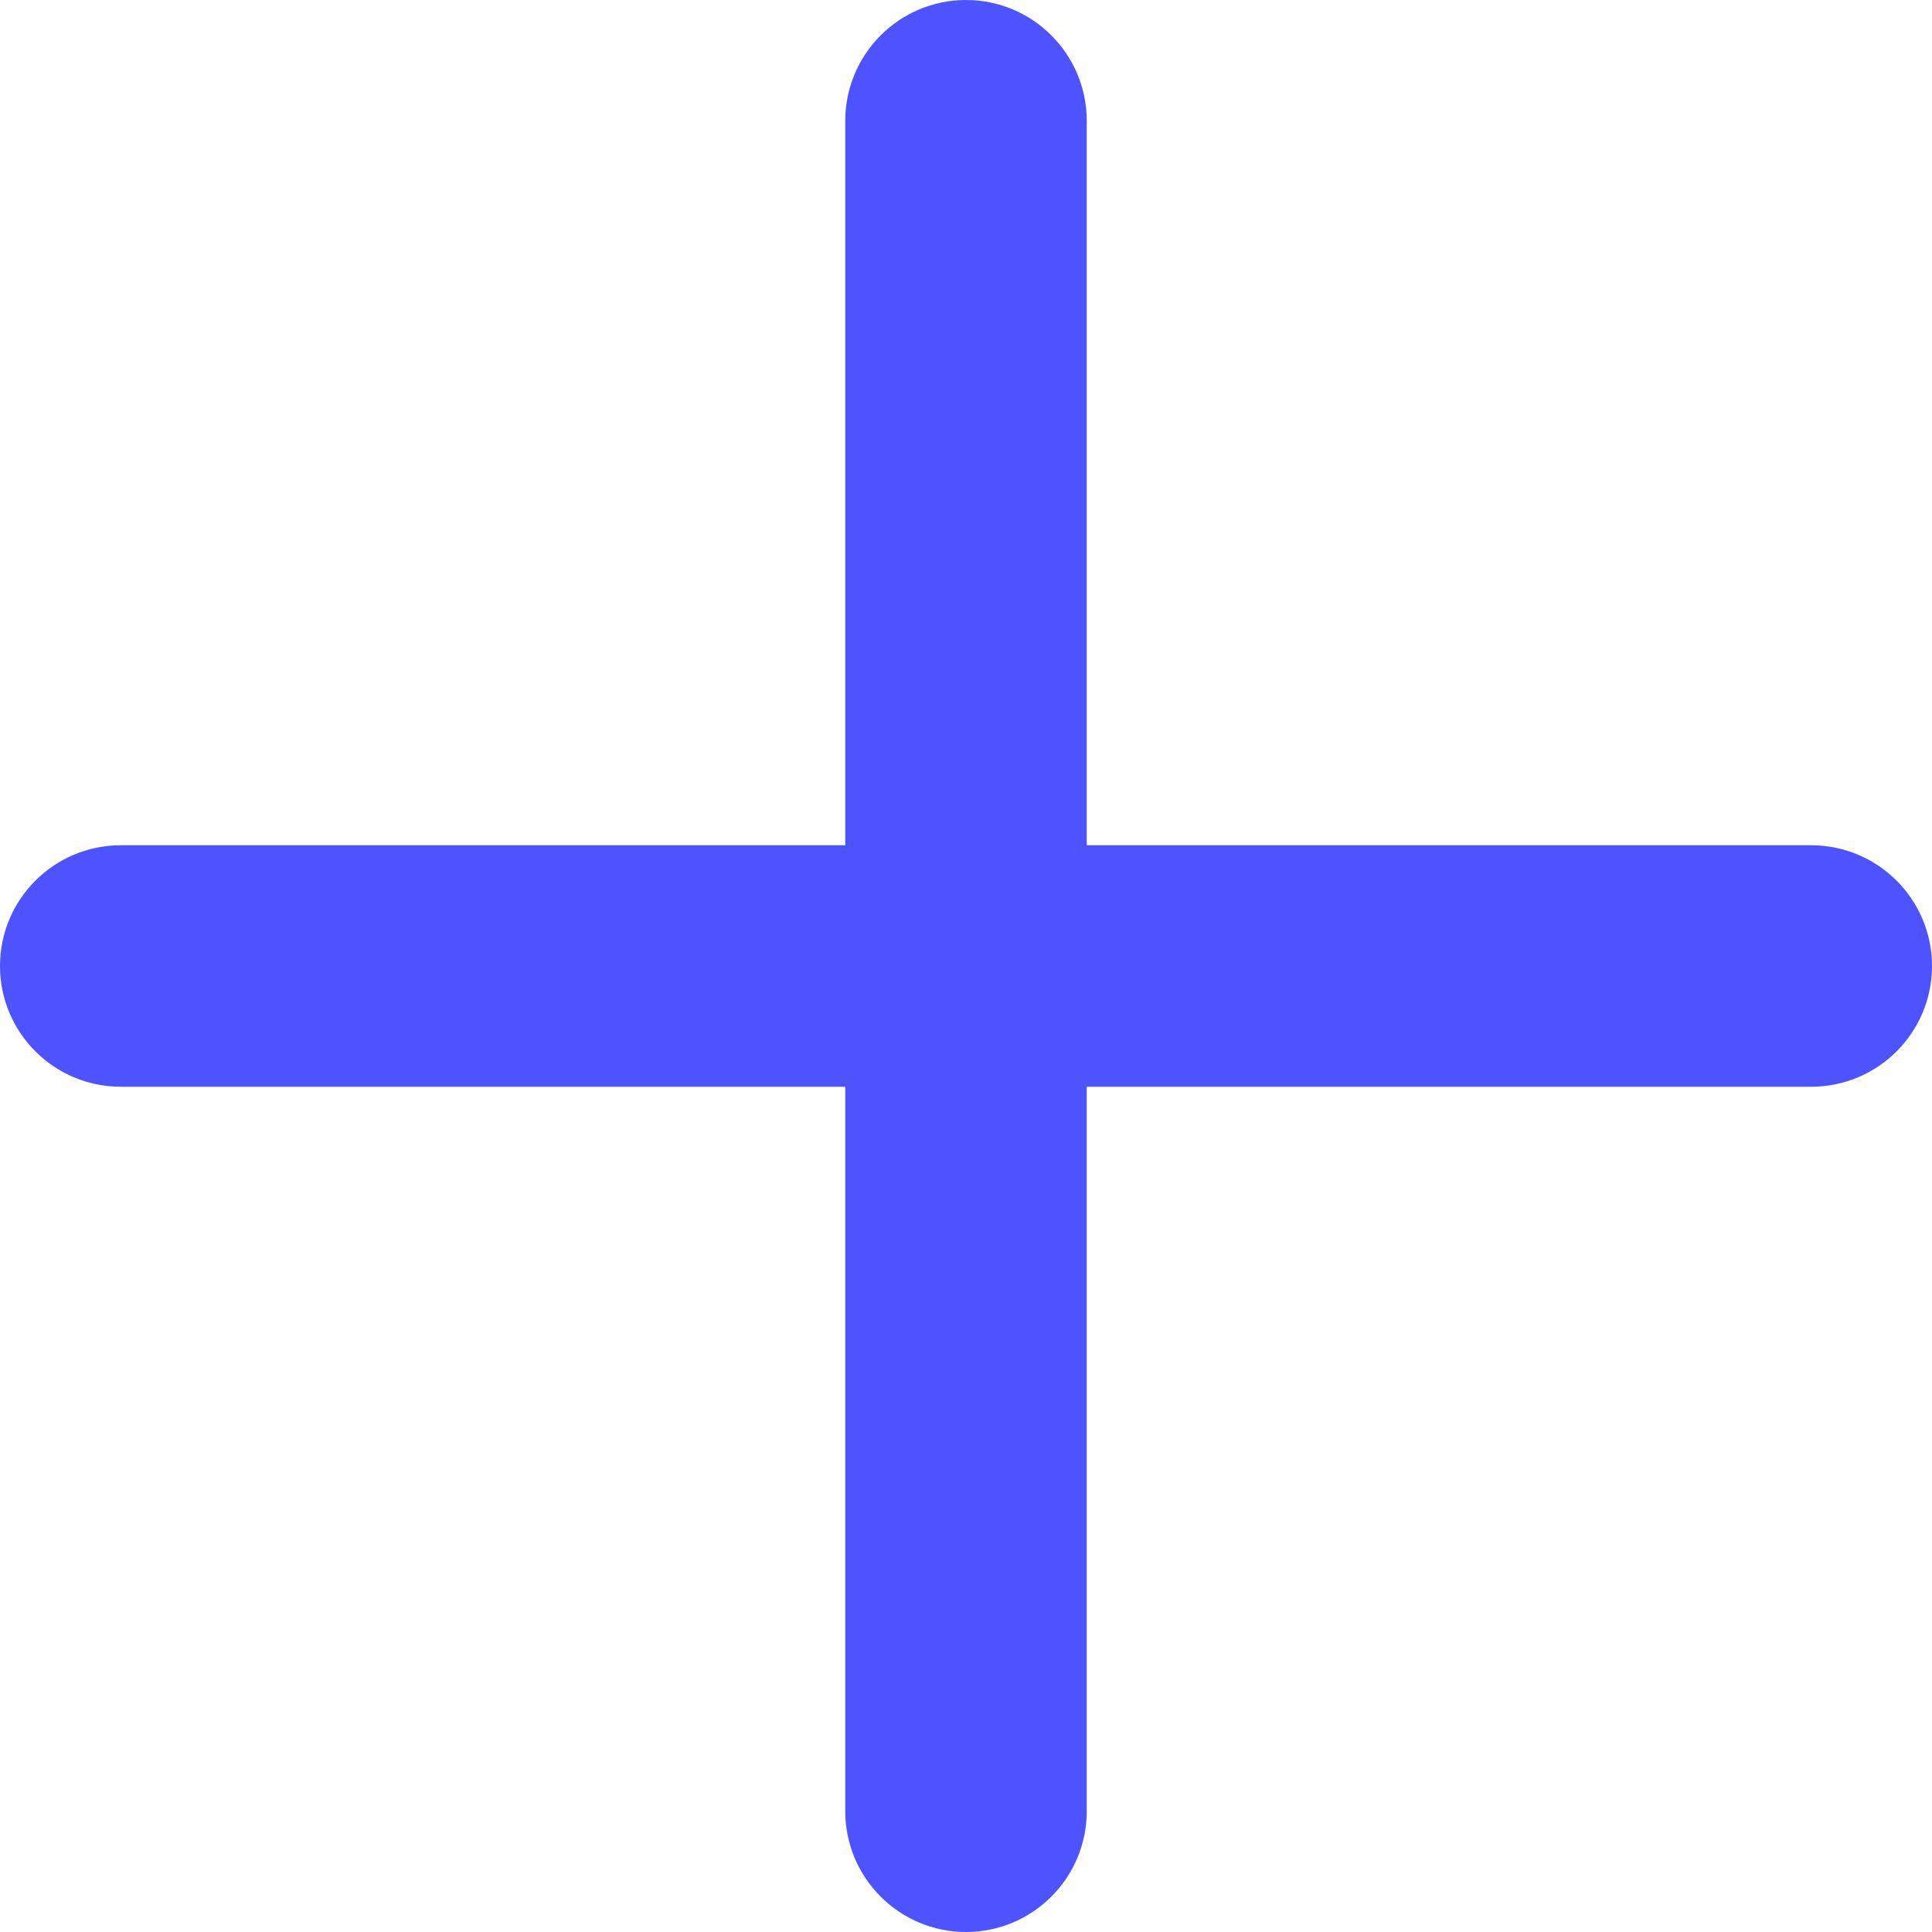 <svg width="14" height="14" viewBox="0 0 14 14" fill="none" xmlns="http://www.w3.org/2000/svg">
<path d="M7 0C7.483 2.11225e-08 7.875 0.392 7.875 0.876V6.125H13.124C13.608 6.125 14 6.517 14 7C14 7.483 13.608 7.875 13.124 7.875H7.875V13.124C7.875 13.608 7.483 14 7 14C6.517 14 6.125 13.608 6.125 13.124V7.875H0.876C0.392 7.875 1.06618e-07 7.483 0 7C2.11225e-08 6.517 0.392 6.125 0.876 6.125H6.125V0.876C6.125 0.392 6.517 2.49356e-07 7 0Z" fill="#4D53FF"/>
</svg>
